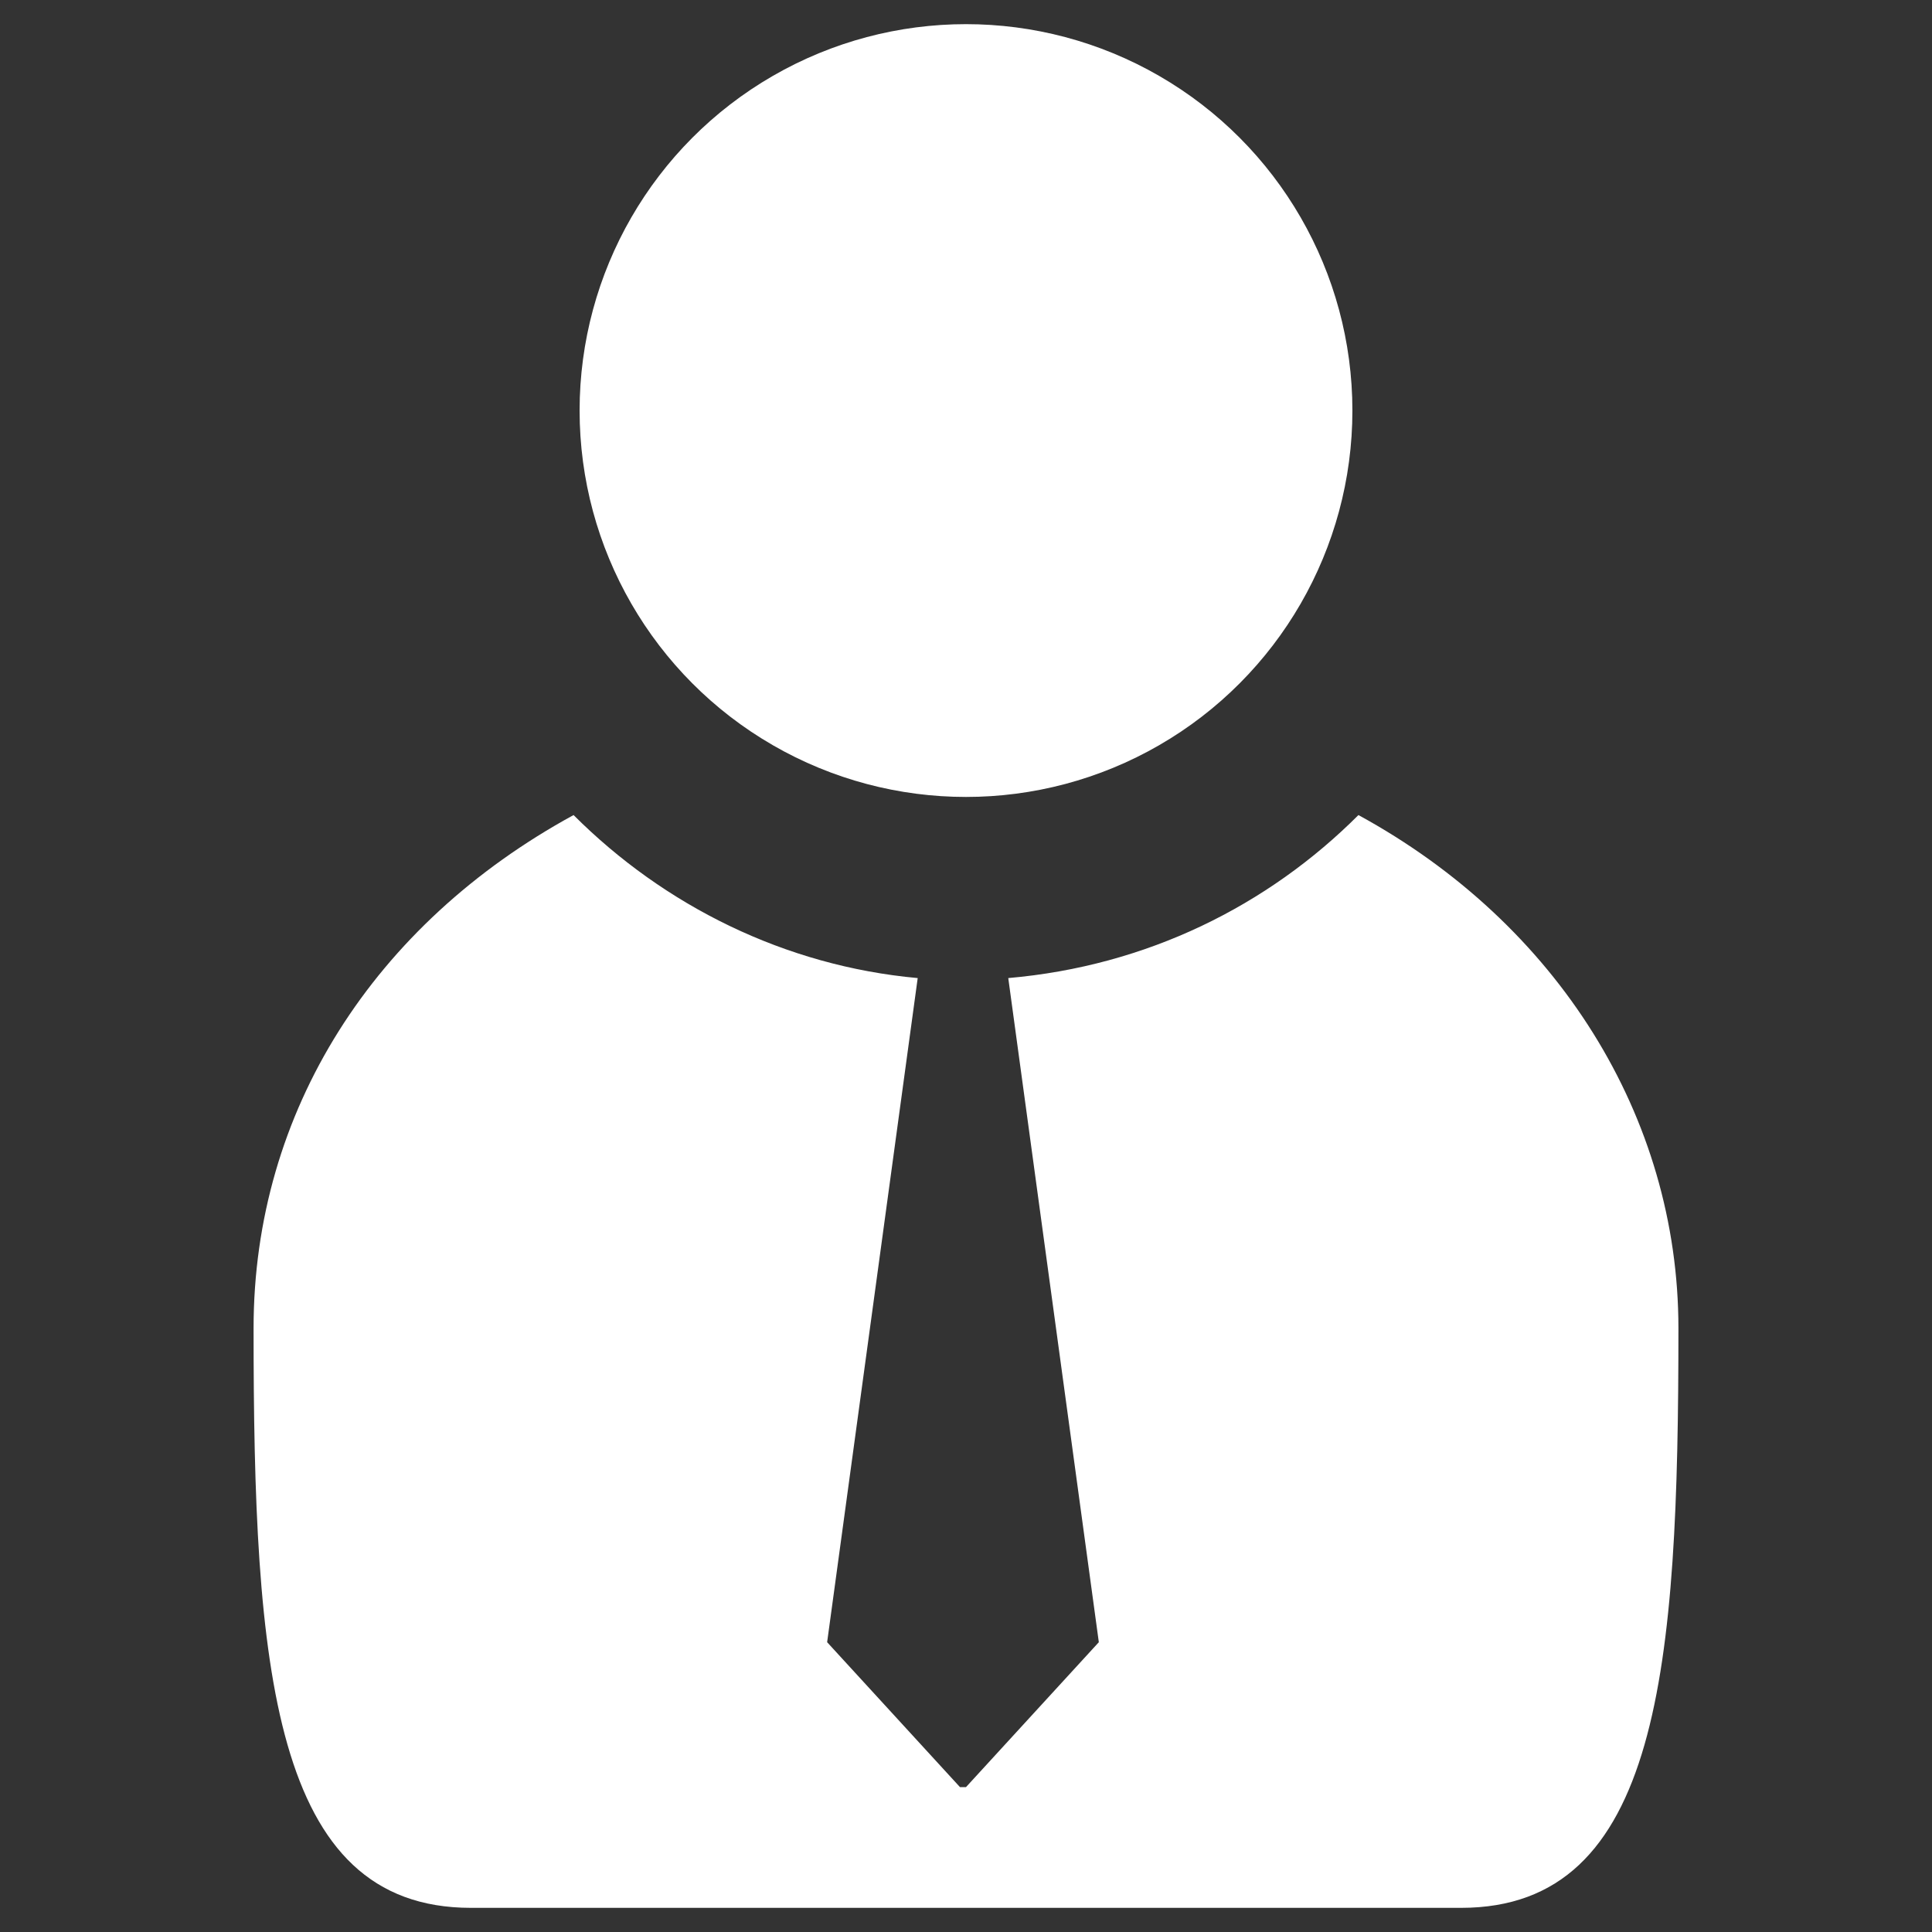 <?xml version="1.0" encoding="utf-8"?>
<!-- Generator: Adobe Illustrator 19.0.0, SVG Export Plug-In . SVG Version: 6.00 Build 0)  -->
<svg version="1.1" id="Layer_1" xmlns="http://www.w3.org/2000/svg" xmlns:xlink="http://www.w3.org/1999/xlink" x="0px" y="0px"
	 viewBox="0 0 32 32" style="enable-background:new 0 0 32 32;" xml:space="preserve">
<rect x="0" y="0" width="32" height="32" fill="#333333" stroke="none"/>
<style type="text/css">
	.st0{fill:#FFFFFF;}
</style>
<g id="XMLID_2_">
	<circle id="XMLID_4_" class="st0" cx="16" cy="6.8" r="6.4"/>
	<path id="XMLID_3_" class="st0" d="M22.5,13.5C21,15,19,16,16.7,16.2l1.5,11l-2.2,2.4h-0.1l-2.2-2.4l1.5-11C13,16,11,15,9.5,13.5
		c-3.3,1.8-5.3,4.9-5.3,8.5c0,5.6,0.3,9.6,3.6,9.6s8.2,0,8.2,0s5,0,8.2,0c3.3,0,3.6-4,3.6-9.6C27.8,18.5,25.8,15.3,22.5,13.5z"/>
</g>
</svg>
